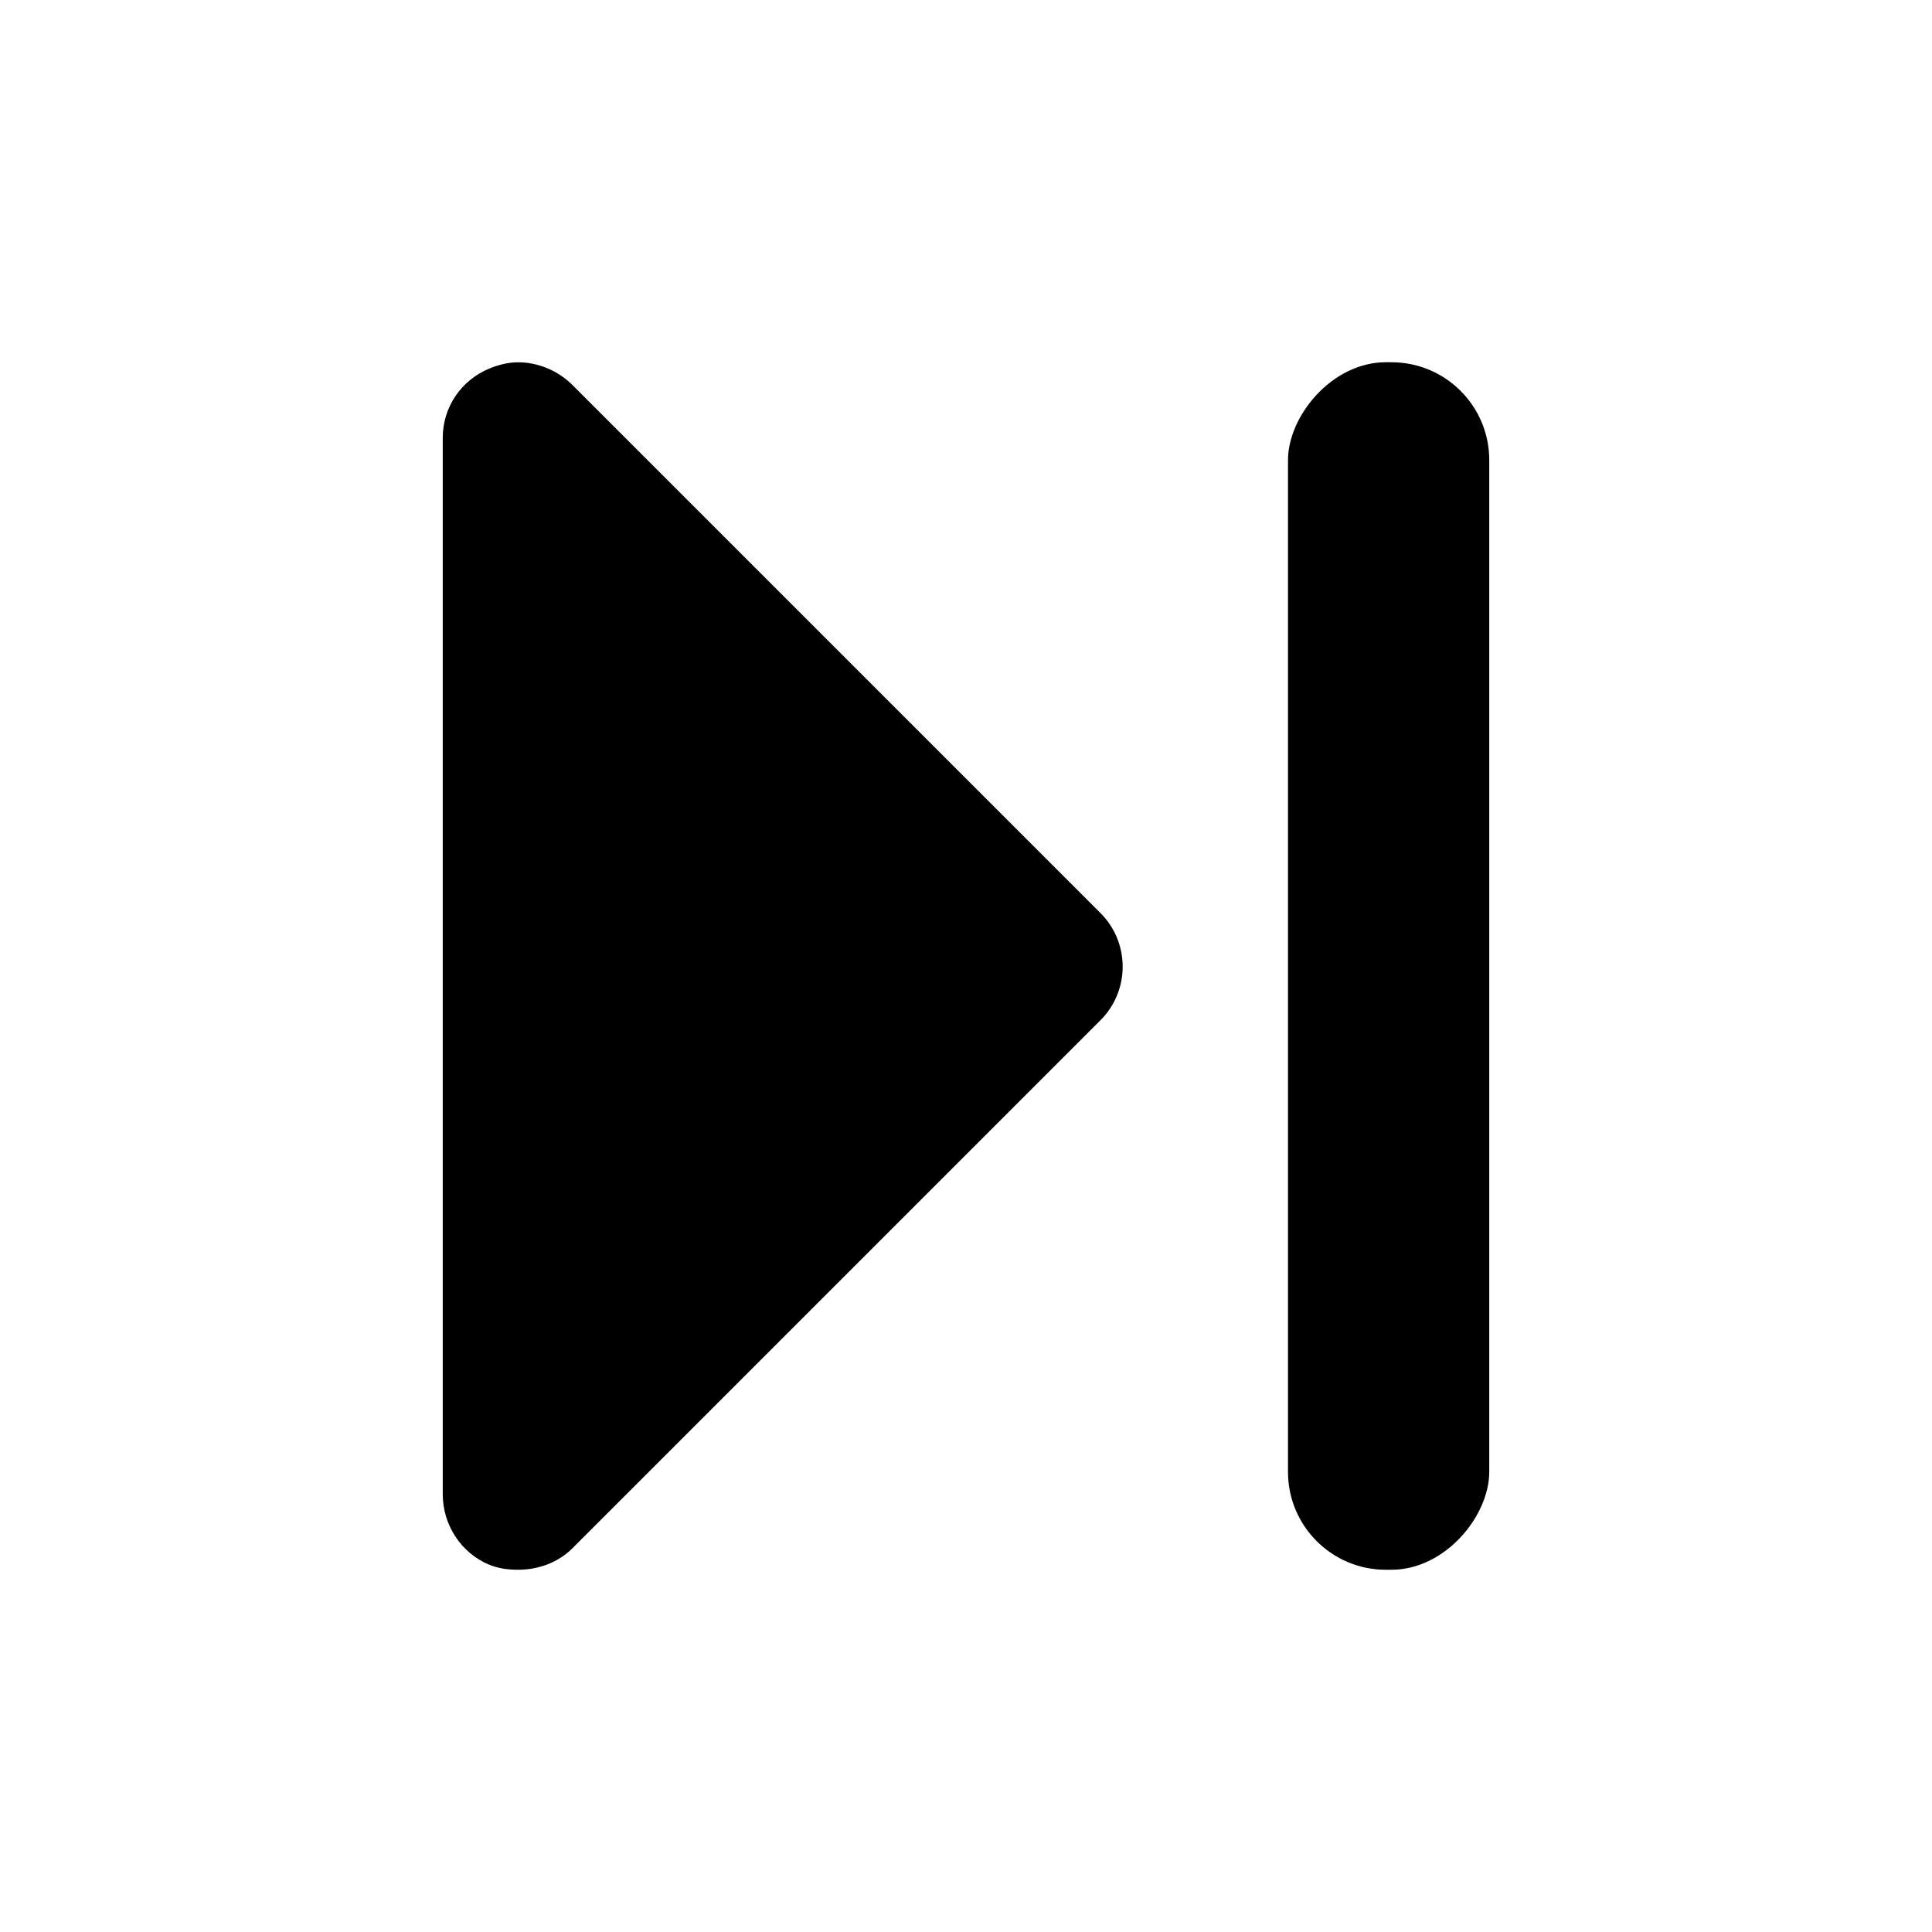 <?xml version="1.0" encoding="UTF-8" standalone="no"?>
<!-- Created with Inkscape (http://www.inkscape.org/) -->

<svg
   xmlns:dc="http://purl.org/dc/elements/1.1/"
   xmlns:cc="http://creativecommons.org/ns#"
   xmlns:rdf="http://www.w3.org/1999/02/22-rdf-syntax-ns#"
   xmlns:svg="http://www.w3.org/2000/svg"
   xmlns="http://www.w3.org/2000/svg"
   xmlns:sodipodi="http://sodipodi.sourceforge.net/DTD/sodipodi-0.dtd"
   xmlns:inkscape="http://www.inkscape.org/namespaces/inkscape"
   width="48"
   height="48"
   id="svg4169"
   version="1.1"
   inkscape:version="0.48+devel r12388"
   sodipodi:docname="go-last.svg">
  <defs
     id="defs4171" />
  <sodipodi:namedview
     id="base"
     pagecolor="#ffffff"
     bordercolor="#666666"
     borderopacity="1.0"
     inkscape:pageopacity="0.0"
     inkscape:pageshadow="2"
     inkscape:zoom="5.6"
     inkscape:cx="-17.445491"
     inkscape:cy="24.257026"
     inkscape:document-units="px"
     inkscape:current-layer="layer1"
     showgrid="false"
     inkscape:window-width="1366"
     inkscape:window-height="714"
     inkscape:window-x="0"
     inkscape:window-y="30"
     inkscape:window-maximized="1" />
  <g
     inkscape:label="Capa 1"
     inkscape:groupmode="layer"
     id="layer1"
     transform="translate(0,-1004.362)">
    <g
       transform="matrix(0,1,1,0,-569.609,454.076)"
       id="layer1-6"
       inkscape:label="Capa 1">
      <rect
         transform="matrix(0,1,-1,0,0,0)"
         style="fill:#000000;fill-opacity:1;stroke:none"
         id="rect4048"
         width="5"
         height="30"
         x="601.609"
         y="-589.286"
         ry="2.43" />
    </g>
    <path
       style="fill:#000000;fill-opacity:1;fill-rule:nonzero;stroke:none"
       d="m 12.875,1043.362 c 0.487,0 0.985,-0.172 1.344,-0.531 l 13.125,-13.125 c 0.731,-0.732 0.731,-1.924 0,-2.656 l -13.125,-13.125 c -0.358,-0.358 -0.856,-0.562 -1.344,-0.562 -0.241,0 -0.487,0.06 -0.719,0.156 -0.701,0.291 -1.156,0.96 -1.156,1.719 l 0,5.625 0,15 0,5.625 c 0,0.758 0.455,1.46 1.156,1.75 C 12.388,1043.333 12.634,1043.362 12.875,1043.362 Z"
       id="path338-3"
       inkscape:connector-curvature="0" />
  </g>
</svg>

